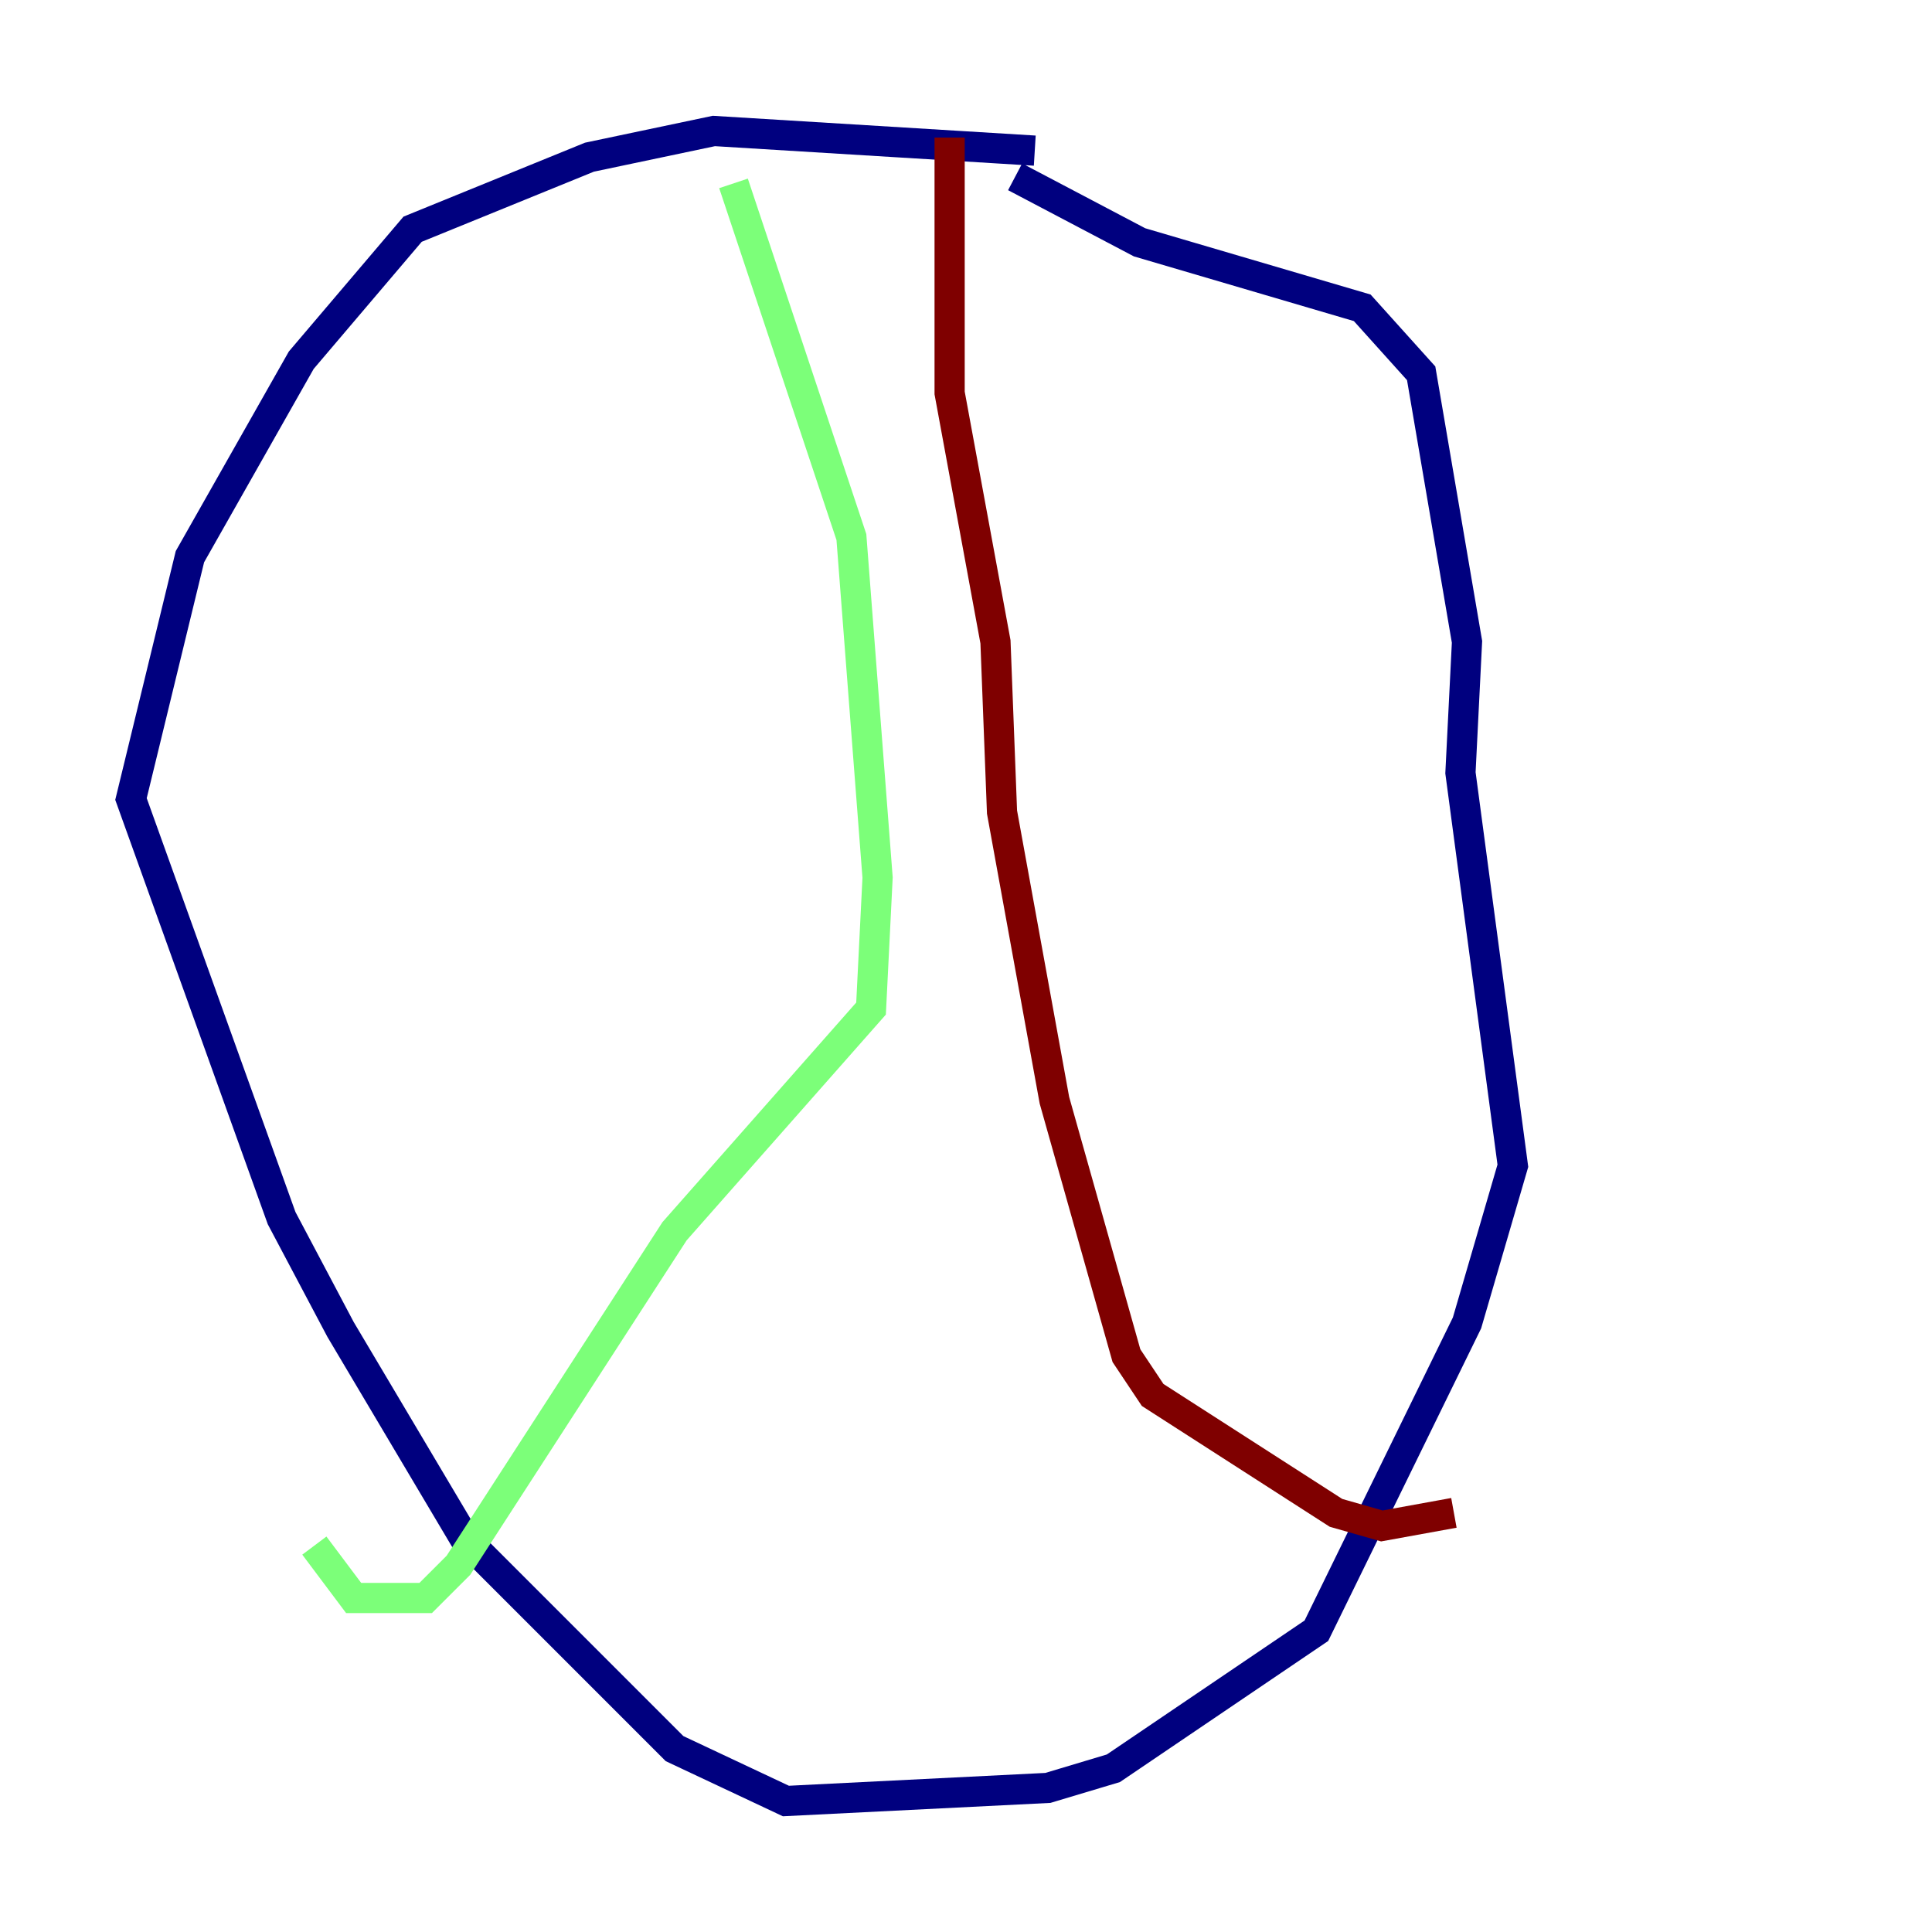<?xml version="1.0" encoding="utf-8" ?>
<svg baseProfile="tiny" height="128" version="1.2" viewBox="0,0,128,128" width="128" xmlns="http://www.w3.org/2000/svg" xmlns:ev="http://www.w3.org/2001/xml-events" xmlns:xlink="http://www.w3.org/1999/xlink"><defs /><polyline fill="none" points="68.556,9.98 47.295,8.678 39.051,10.414 27.336,15.186 19.959,23.864 12.583,36.881 8.678,52.936 18.658,80.705 22.563,88.081 30.807,101.966 44.691,115.851 52.068,119.322 69.424,118.454 73.763,117.153 87.214,108.041 97.193,87.647 100.231,77.234 96.759,51.2 97.193,42.522 94.156,24.732 90.251,20.393 75.498,16.054 67.254,11.715" stroke="#00007f" stroke-width="2" /><polyline fill="none" points="48.597,12.149 56.407,35.58 58.142,58.142 57.709,66.82 44.691,81.573 30.373,103.702 28.203,105.871 23.43,105.871 20.827,102.4" stroke="#7cff79" stroke-width="2" /><polyline fill="none" points="62.915,9.112 62.915,26.034 65.953,42.522 66.386,53.803 69.858,72.895 74.63,89.817 76.366,92.42 88.515,100.231 91.552,101.098 96.325,100.231" stroke="#7f0000" stroke-width="2" /></svg>